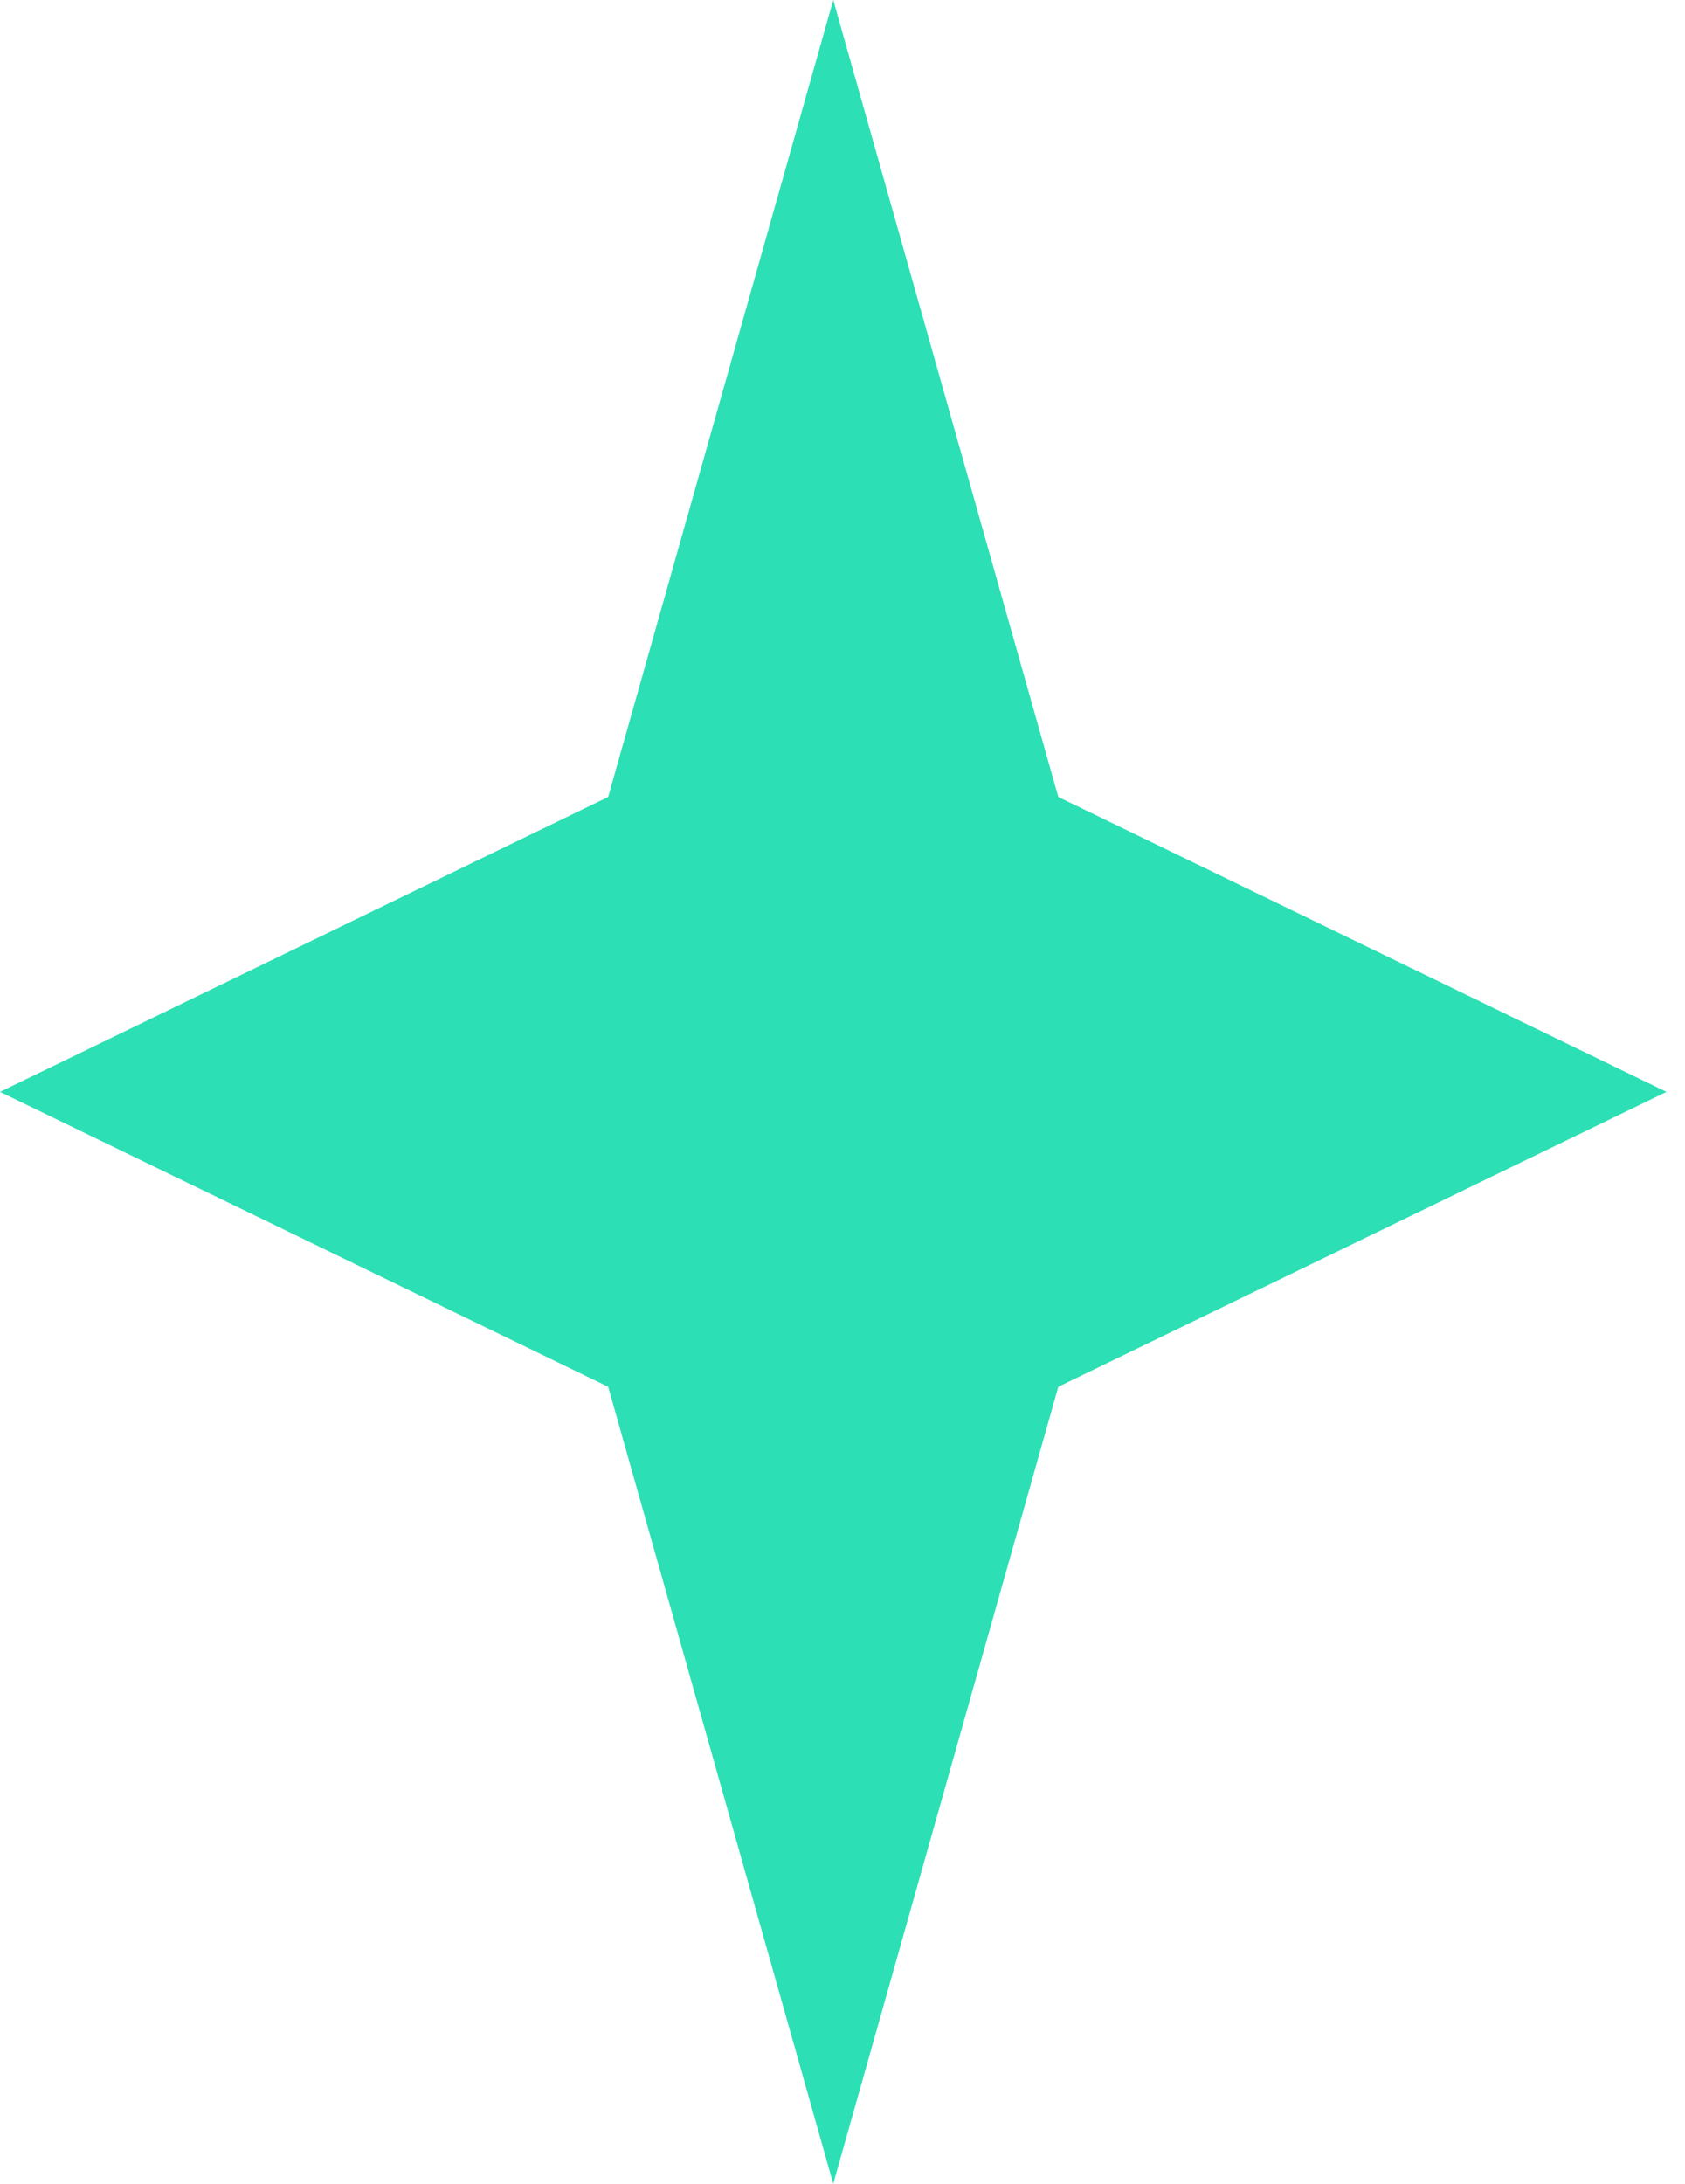 <svg width="44" height="57" viewBox="0 0 44 57" fill="none" xmlns="http://www.w3.org/2000/svg">
<path d="M21.758 0L27.635 20.802L43.516 28.5L27.635 36.198L21.758 57L15.881 36.198L0 28.5L15.881 20.802L21.758 0Z" fill="#2DDFB4"/>
</svg>
